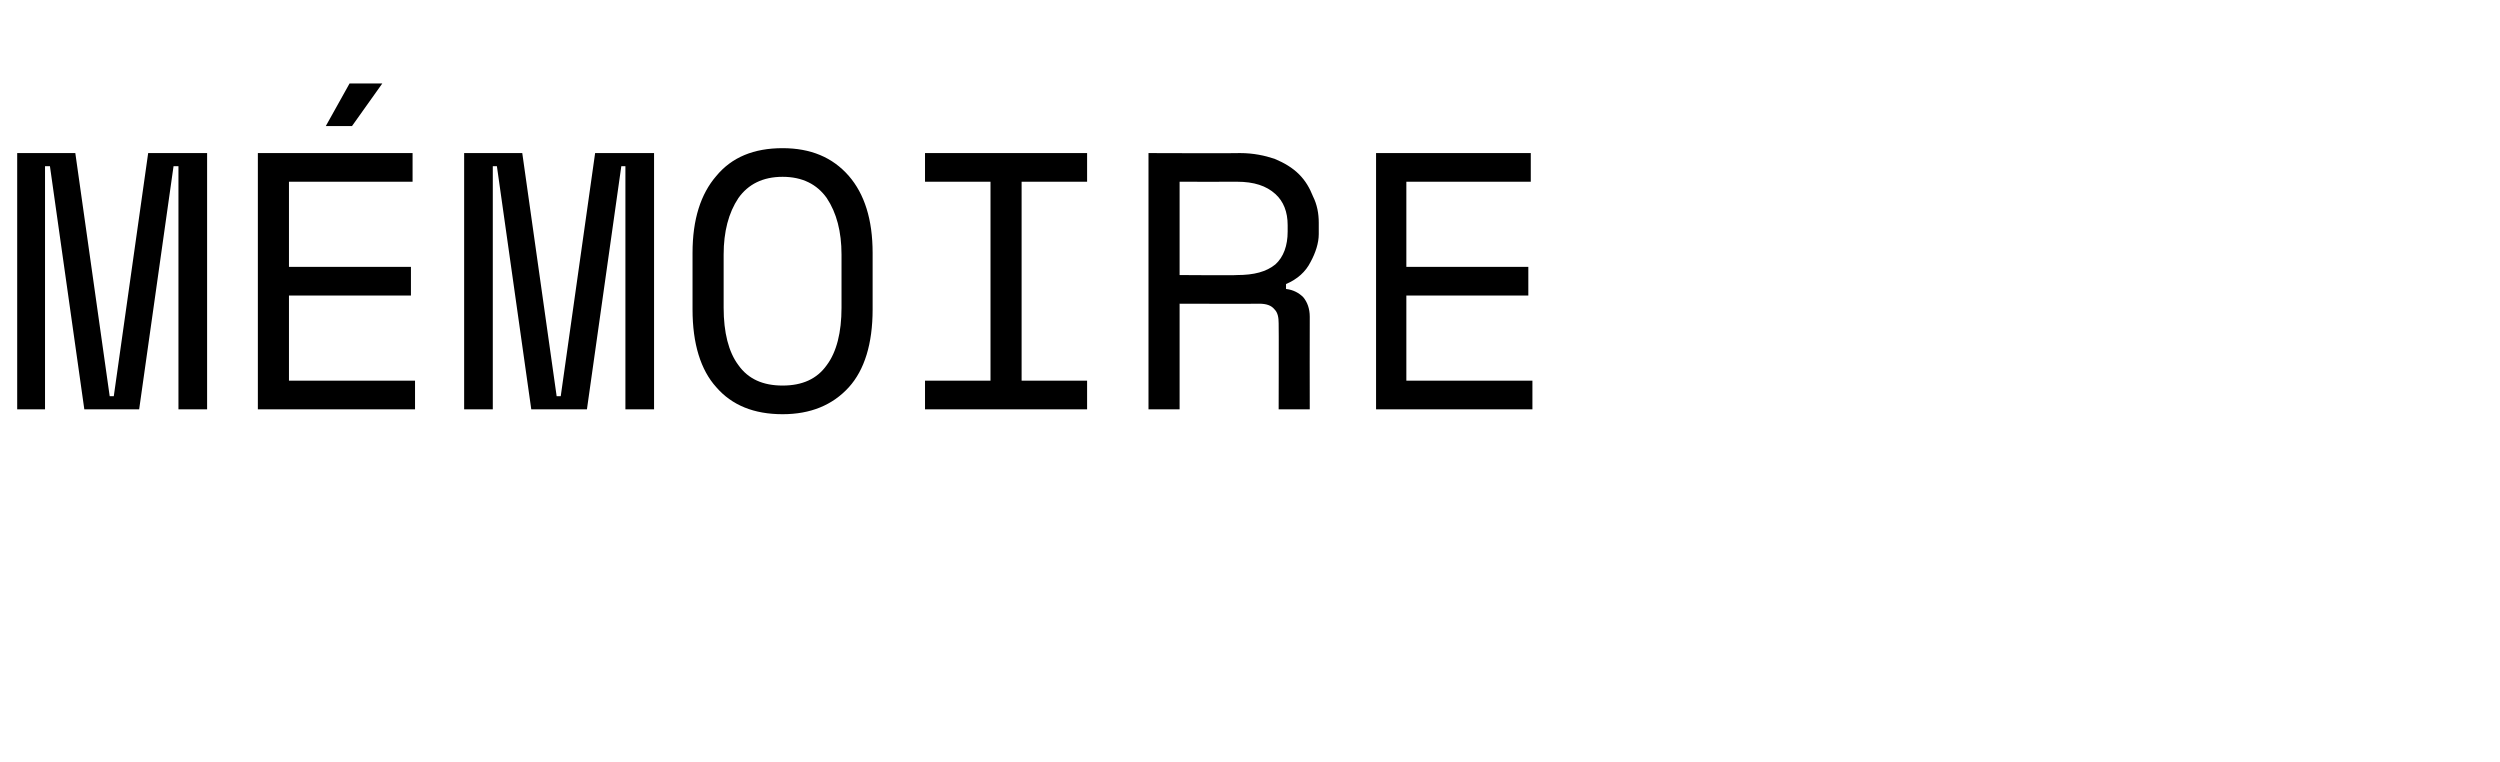 <?xml version="1.0" standalone="no"?>
<!DOCTYPE svg PUBLIC "-//W3C//DTD SVG 1.1//EN" "http://www.w3.org/Graphics/SVG/1.1/DTD/svg11.dtd">
<svg xmlns="http://www.w3.org/2000/svg" version="1.1" width="305.4px" height="93.1px" viewBox="0 0 305.4 93.1">
  <desc>M MOIRE</desc>
  <defs/>
  <g id="Polygon23002">
    <path d="M 2.1 18.7 L 9.2 18.7 L 13.4 48.4 L 13.9 48.4 L 18.1 18.7 L 25.3 18.7 L 25.3 50 L 21.8 50 L 21.8 20.3 L 21.2 20.3 L 17 50 L 10.3 50 L 6.1 20.3 L 5.5 20.3 L 5.5 50 L 2.1 50 L 2.1 18.7 Z M 31.5 18.7 L 50.4 18.7 L 50.4 22.2 L 35.3 22.2 L 35.3 32.6 L 50.2 32.6 L 50.2 36.1 L 35.3 36.1 L 35.3 46.5 L 50.7 46.5 L 50.7 50 L 31.5 50 L 31.5 18.7 Z M 46.7 10.2 L 43 15.4 L 39.8 15.4 L 42.7 10.2 L 46.7 10.2 Z M 56.7 18.7 L 63.8 18.7 L 68 48.4 L 68.5 48.4 L 72.7 18.7 L 79.9 18.7 L 79.9 50 L 76.4 50 L 76.4 20.3 L 75.9 20.3 L 71.7 50 L 64.9 50 L 60.7 20.3 L 60.2 20.3 L 60.2 50 L 56.7 50 L 56.7 18.7 Z M 84.6 30.9 C 84.6 26.8 85.6 23.7 87.5 21.5 C 89.4 19.2 92.1 18.1 95.6 18.1 C 99 18.1 101.7 19.2 103.7 21.5 C 105.6 23.7 106.6 26.8 106.6 30.9 C 106.6 30.9 106.6 37.8 106.6 37.8 C 106.6 42 105.6 45.2 103.7 47.3 C 101.7 49.5 99 50.6 95.6 50.6 C 92.1 50.6 89.4 49.5 87.5 47.3 C 85.6 45.2 84.6 42 84.6 37.8 C 84.6 37.8 84.6 30.9 84.6 30.9 Z M 95.6 47.1 C 98 47.1 99.8 46.3 101 44.6 C 102.2 43 102.8 40.6 102.8 37.6 C 102.8 37.6 102.8 31.1 102.8 31.1 C 102.8 28.3 102.2 26 101 24.2 C 99.8 22.5 98 21.6 95.6 21.6 C 93.2 21.6 91.4 22.5 90.2 24.2 C 89 26 88.4 28.3 88.4 31.1 C 88.4 31.1 88.4 37.6 88.4 37.6 C 88.4 40.6 89 43 90.2 44.6 C 91.4 46.3 93.2 47.1 95.6 47.1 Z M 113 18.7 L 132.8 18.7 L 132.8 22.2 L 124.8 22.2 L 124.8 46.5 L 132.8 46.5 L 132.8 50 L 113 50 L 113 46.5 L 121 46.5 L 121 22.2 L 113 22.2 L 113 18.7 Z M 160 50 L 156.2 50 C 156.2 50 156.23 39.54 156.2 39.5 C 156.2 38.8 156.1 38.2 155.7 37.8 C 155.3 37.3 154.7 37.1 153.8 37.1 C 153.82 37.13 144.1 37.1 144.1 37.1 L 144.1 50 L 140.3 50 L 140.3 18.7 C 140.3 18.7 151.5 18.74 151.5 18.7 C 153.1 18.7 154.5 19 155.7 19.4 C 156.9 19.9 157.9 20.5 158.7 21.3 C 159.5 22.1 160 23 160.4 24 C 160.9 25 161.1 26.1 161.1 27.2 C 161.1 27.2 161.1 28.6 161.1 28.6 C 161.1 29.7 160.7 30.9 160.1 32 C 159.5 33.2 158.5 34.1 157.1 34.7 C 157.1 34.7 157.1 35.3 157.1 35.3 C 158 35.4 158.7 35.8 159.2 36.3 C 159.7 36.9 160 37.7 160 38.7 C 159.98 38.73 160 50 160 50 Z M 144.1 33.6 C 144.1 33.6 151.06 33.65 151.1 33.6 C 153.2 33.6 154.7 33.2 155.8 32.3 C 156.8 31.4 157.3 30 157.3 28.3 C 157.3 28.3 157.3 27.5 157.3 27.5 C 157.3 25.9 156.8 24.6 155.8 23.7 C 154.7 22.7 153.2 22.2 151.1 22.2 C 151.06 22.22 144.1 22.2 144.1 22.2 L 144.1 33.6 Z M 168.1 18.7 L 187 18.7 L 187 22.2 L 171.8 22.2 L 171.8 32.6 L 186.7 32.6 L 186.7 36.1 L 171.8 36.1 L 171.8 46.5 L 187.2 46.5 L 187.2 50 L 168.1 50 L 168.1 18.7 Z " stroke="none" fill="#000"/>
  </g>
</svg>